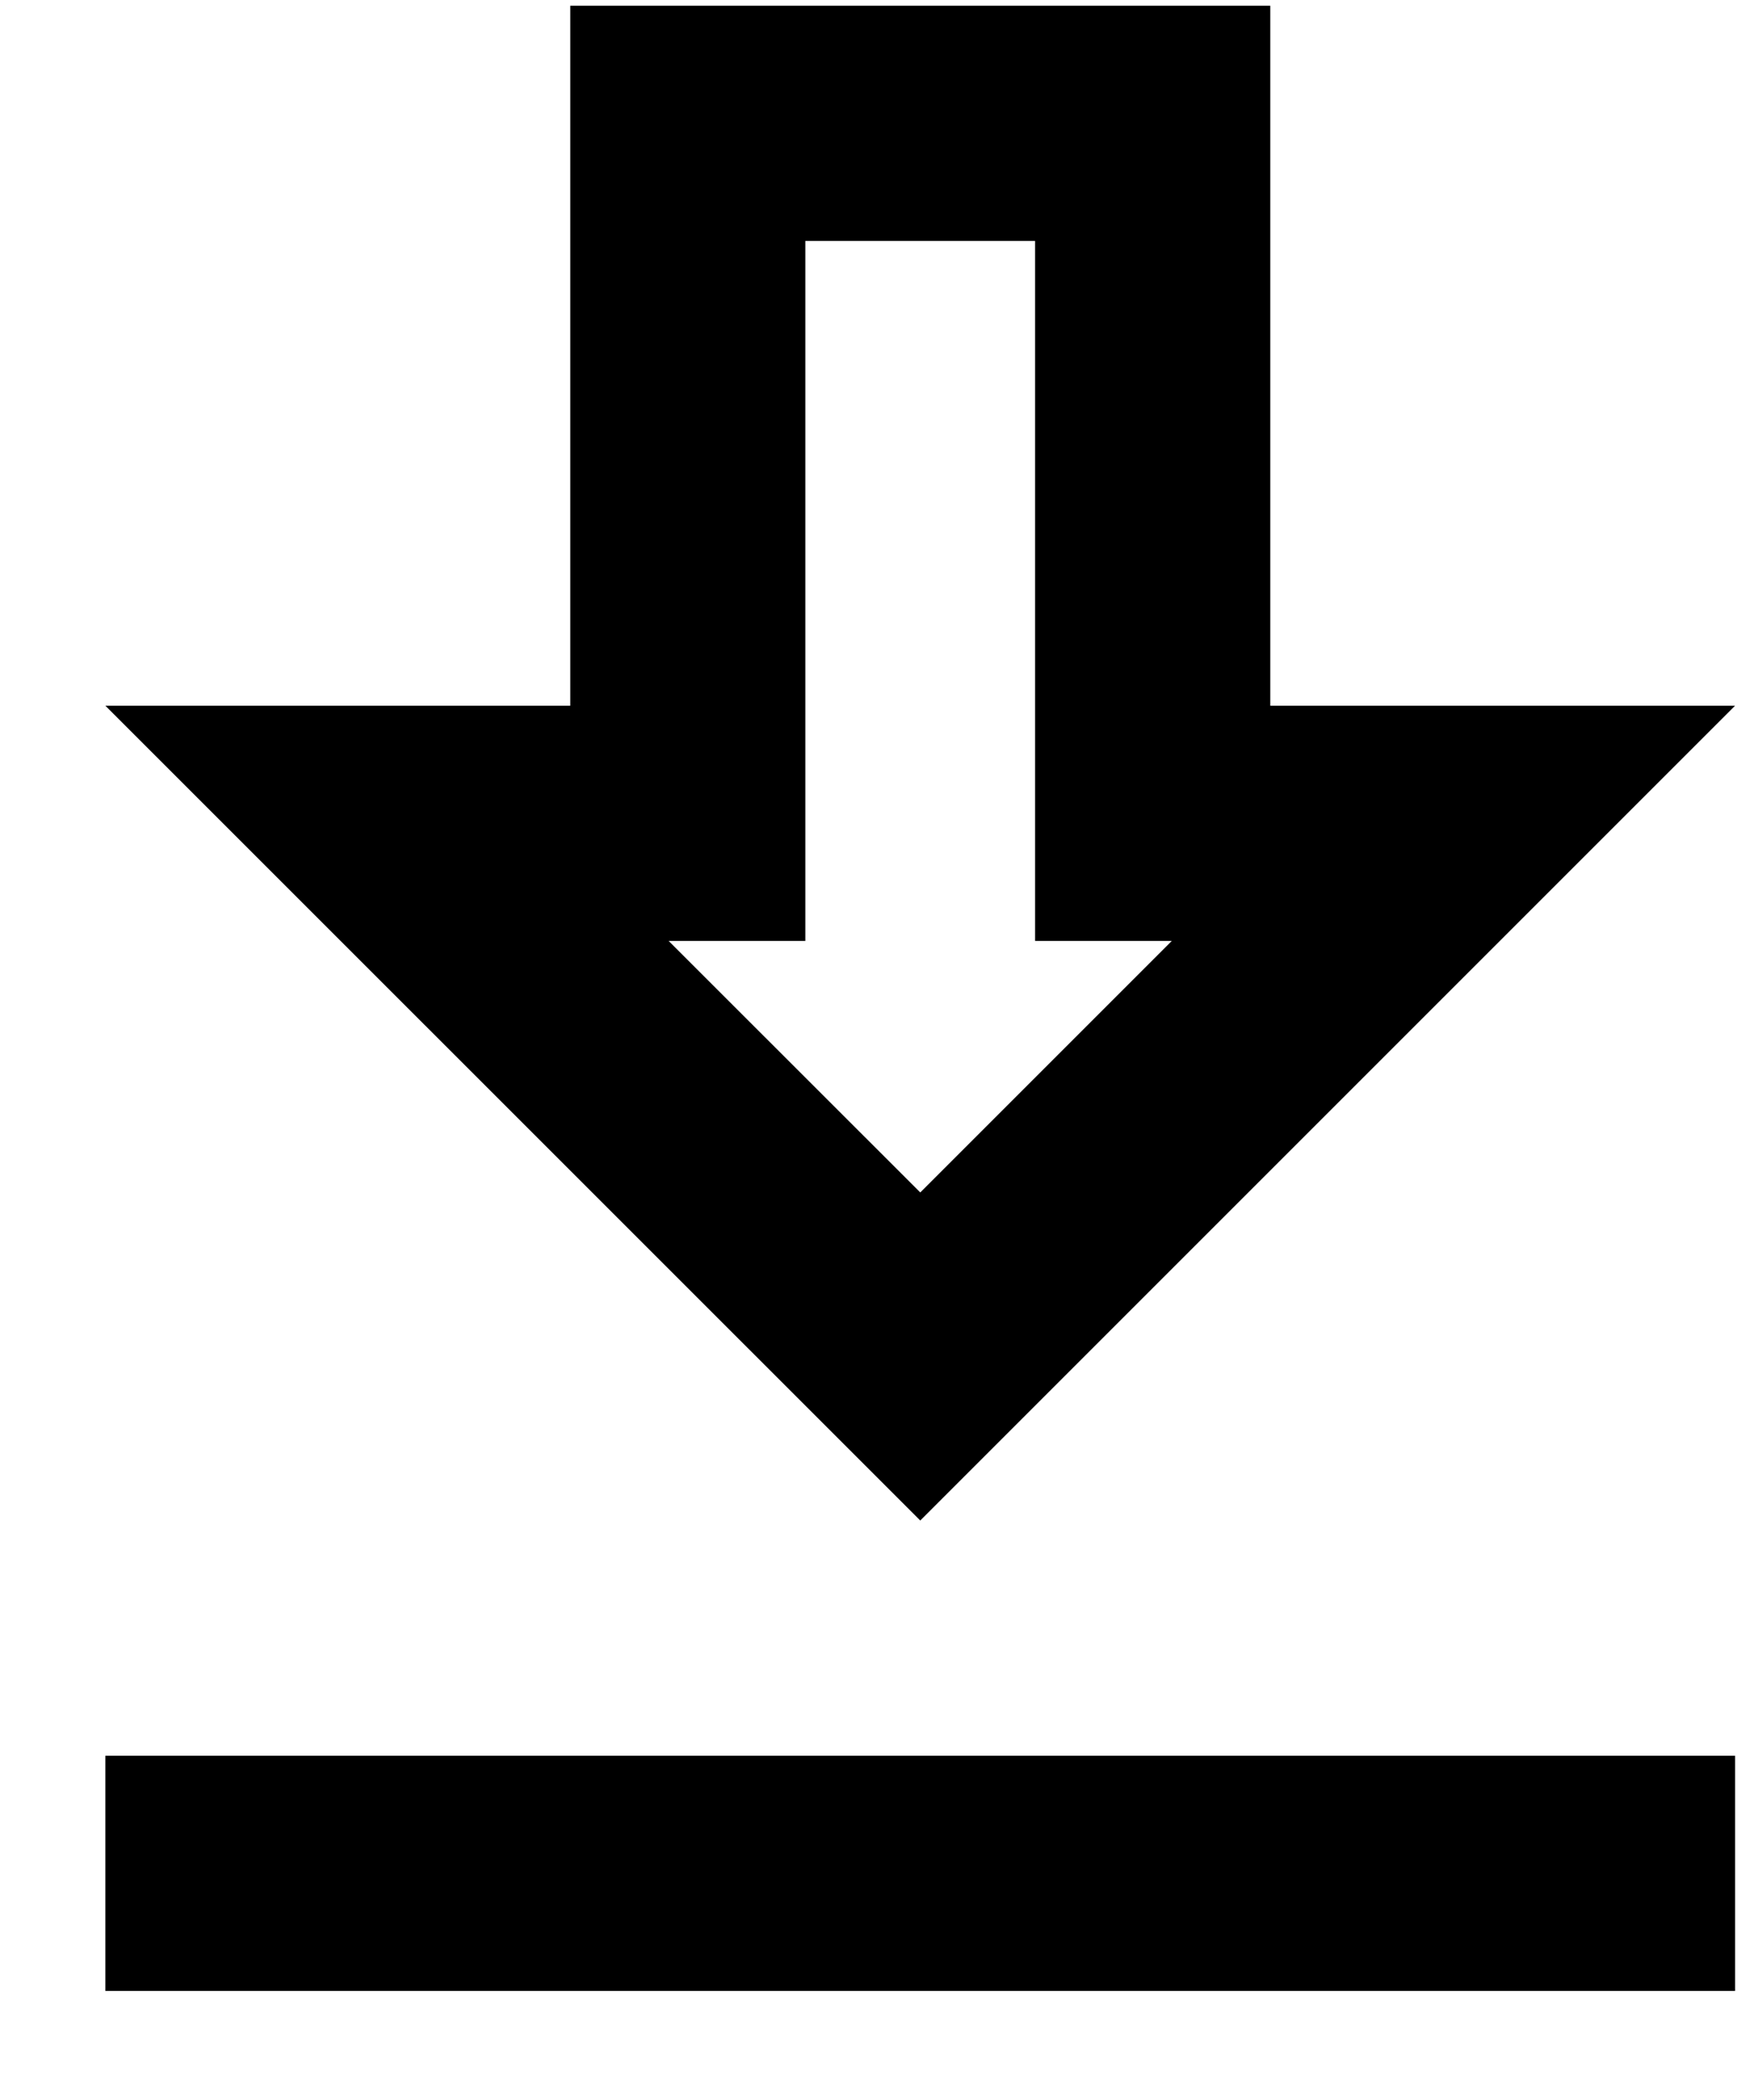 <svg width="15" height="18" viewBox="0 0 15 18" fill="none" xmlns="http://www.w3.org/2000/svg">
<path d="M14.872 6.049L7.888 13.033L0.903 6.049L4.888 6.049L4.888 0.049L10.888 0.049L10.888 6.049L14.872 6.049ZM6.903 8.065L5.731 8.065L7.888 10.221L10.044 8.065L8.872 8.065L8.872 2.065L6.903 2.065L6.903 8.065ZM0.903 15.049L0.903 17.065L14.872 17.065L14.872 15.049L0.903 15.049Z" fill="currentColor"/>
</svg>
